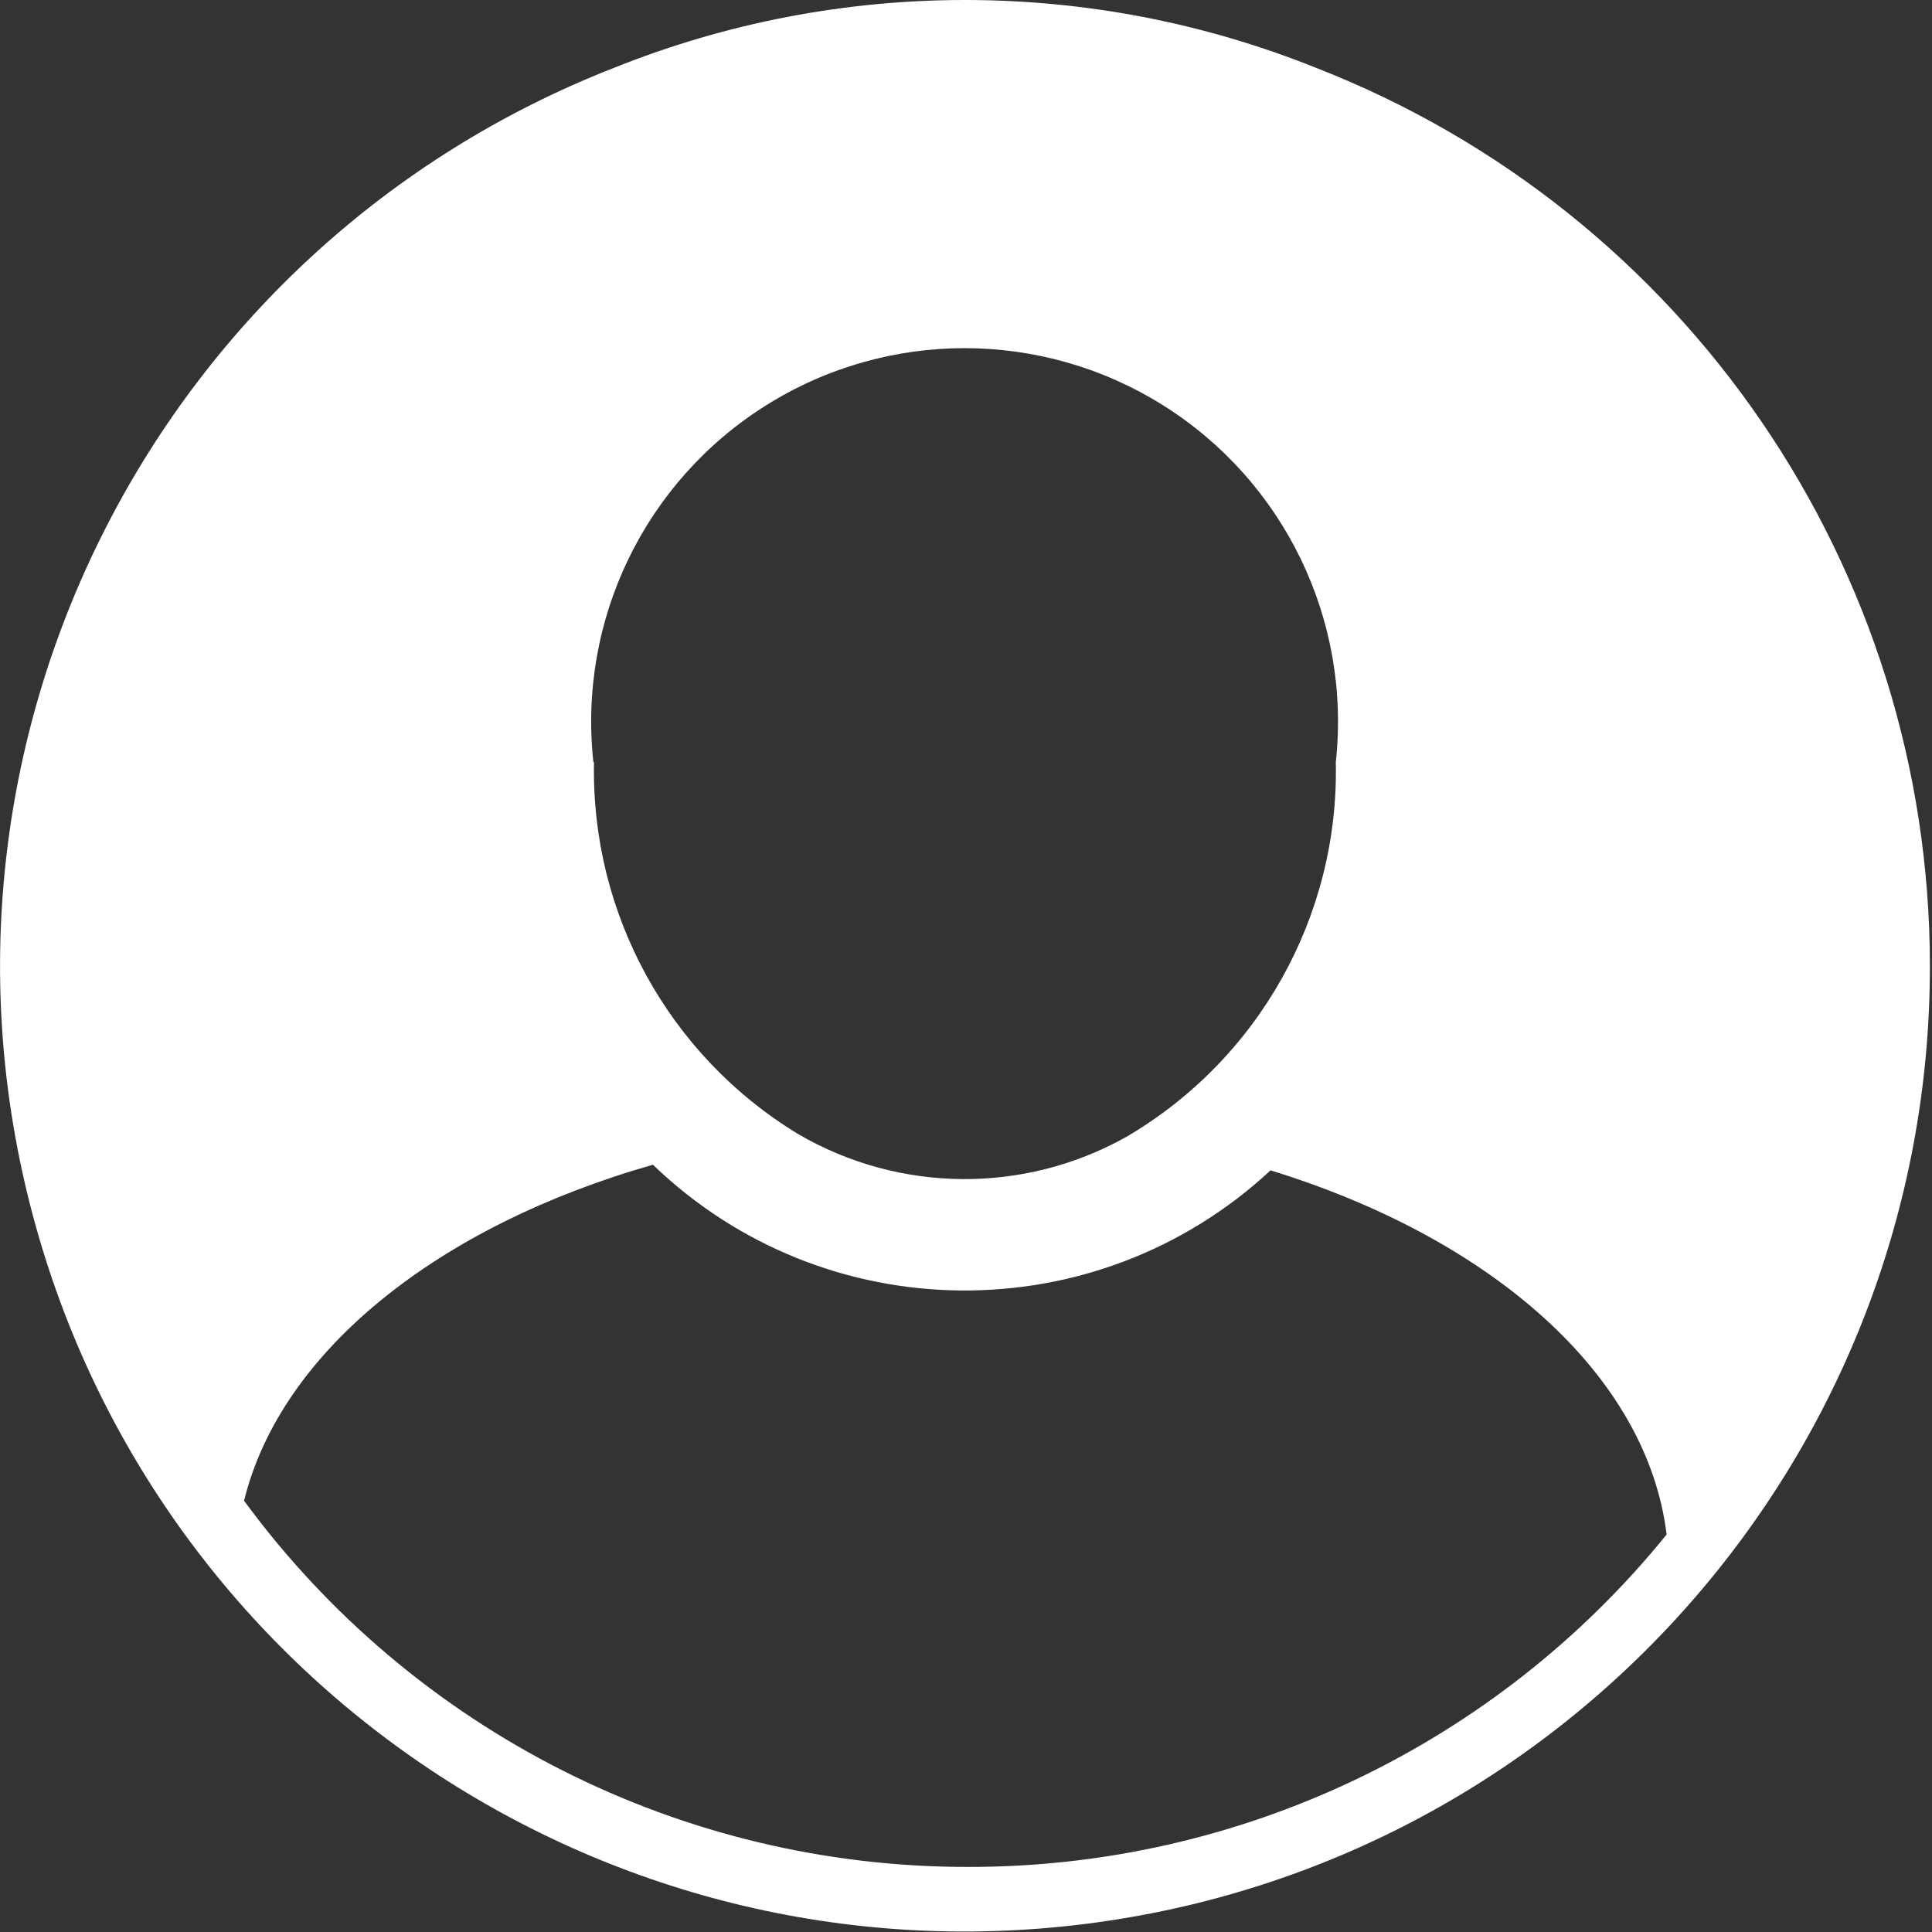<?xml version="1.0" encoding="UTF-8"?>
<svg width="22px" height="22px" viewBox="0 0 22 22" version="1.1" xmlns="http://www.w3.org/2000/svg" xmlns:xlink="http://www.w3.org/1999/xlink">
    <rect x="0" y="0" width="22" height="22" fill="#333333" stroke="none"/>
    <title>头像更换</title>
    <g id="页面-1" stroke="none" stroke-width="1" fill="none" fill-rule="evenodd">
        <g id="1-1.个人信息收集管理-收集流水" transform="translate(-1310, -12)" fill="#FFFFFF" fill-rule="nonzero">
            <g id="头像更换" transform="translate(1310, 12)">
                <rect id="矩形" opacity="0" x="0" y="0" width="22" height="22"></rect>
                <path d="M21.976,10.994 C21.982,16.537 17.859,21.217 12.359,21.908 C6.859,22.599 1.706,19.085 0.341,13.713 C-1.025,8.341 1.826,2.793 6.988,0.774 C9.556,-0.258 12.423,-0.258 14.99,0.774 C19.201,2.418 21.974,6.474 21.976,10.994 M6.764,8.679 C6.728,10.404 7.614,12.018 9.089,12.914 C10.24,13.585 11.659,13.598 12.822,12.948 C14.334,12.064 15.249,10.43 15.211,8.679 C15.388,7.058 14.623,5.479 13.242,4.614 C11.861,3.748 10.107,3.748 8.726,4.614 C7.345,5.479 6.58,7.058 6.757,8.679 M11.029,21.259 C14.114,21.262 17.036,19.871 18.978,17.474 C18.756,15.652 16.981,14.1 14.468,13.327 C12.478,15.176 9.39,15.147 7.435,13.263 C4.99,13.96 3.199,15.384 2.779,17.089 C4.707,19.715 7.772,21.264 11.029,21.259" id="形状"></path>
            </g>
        </g>
    </g>
</svg>